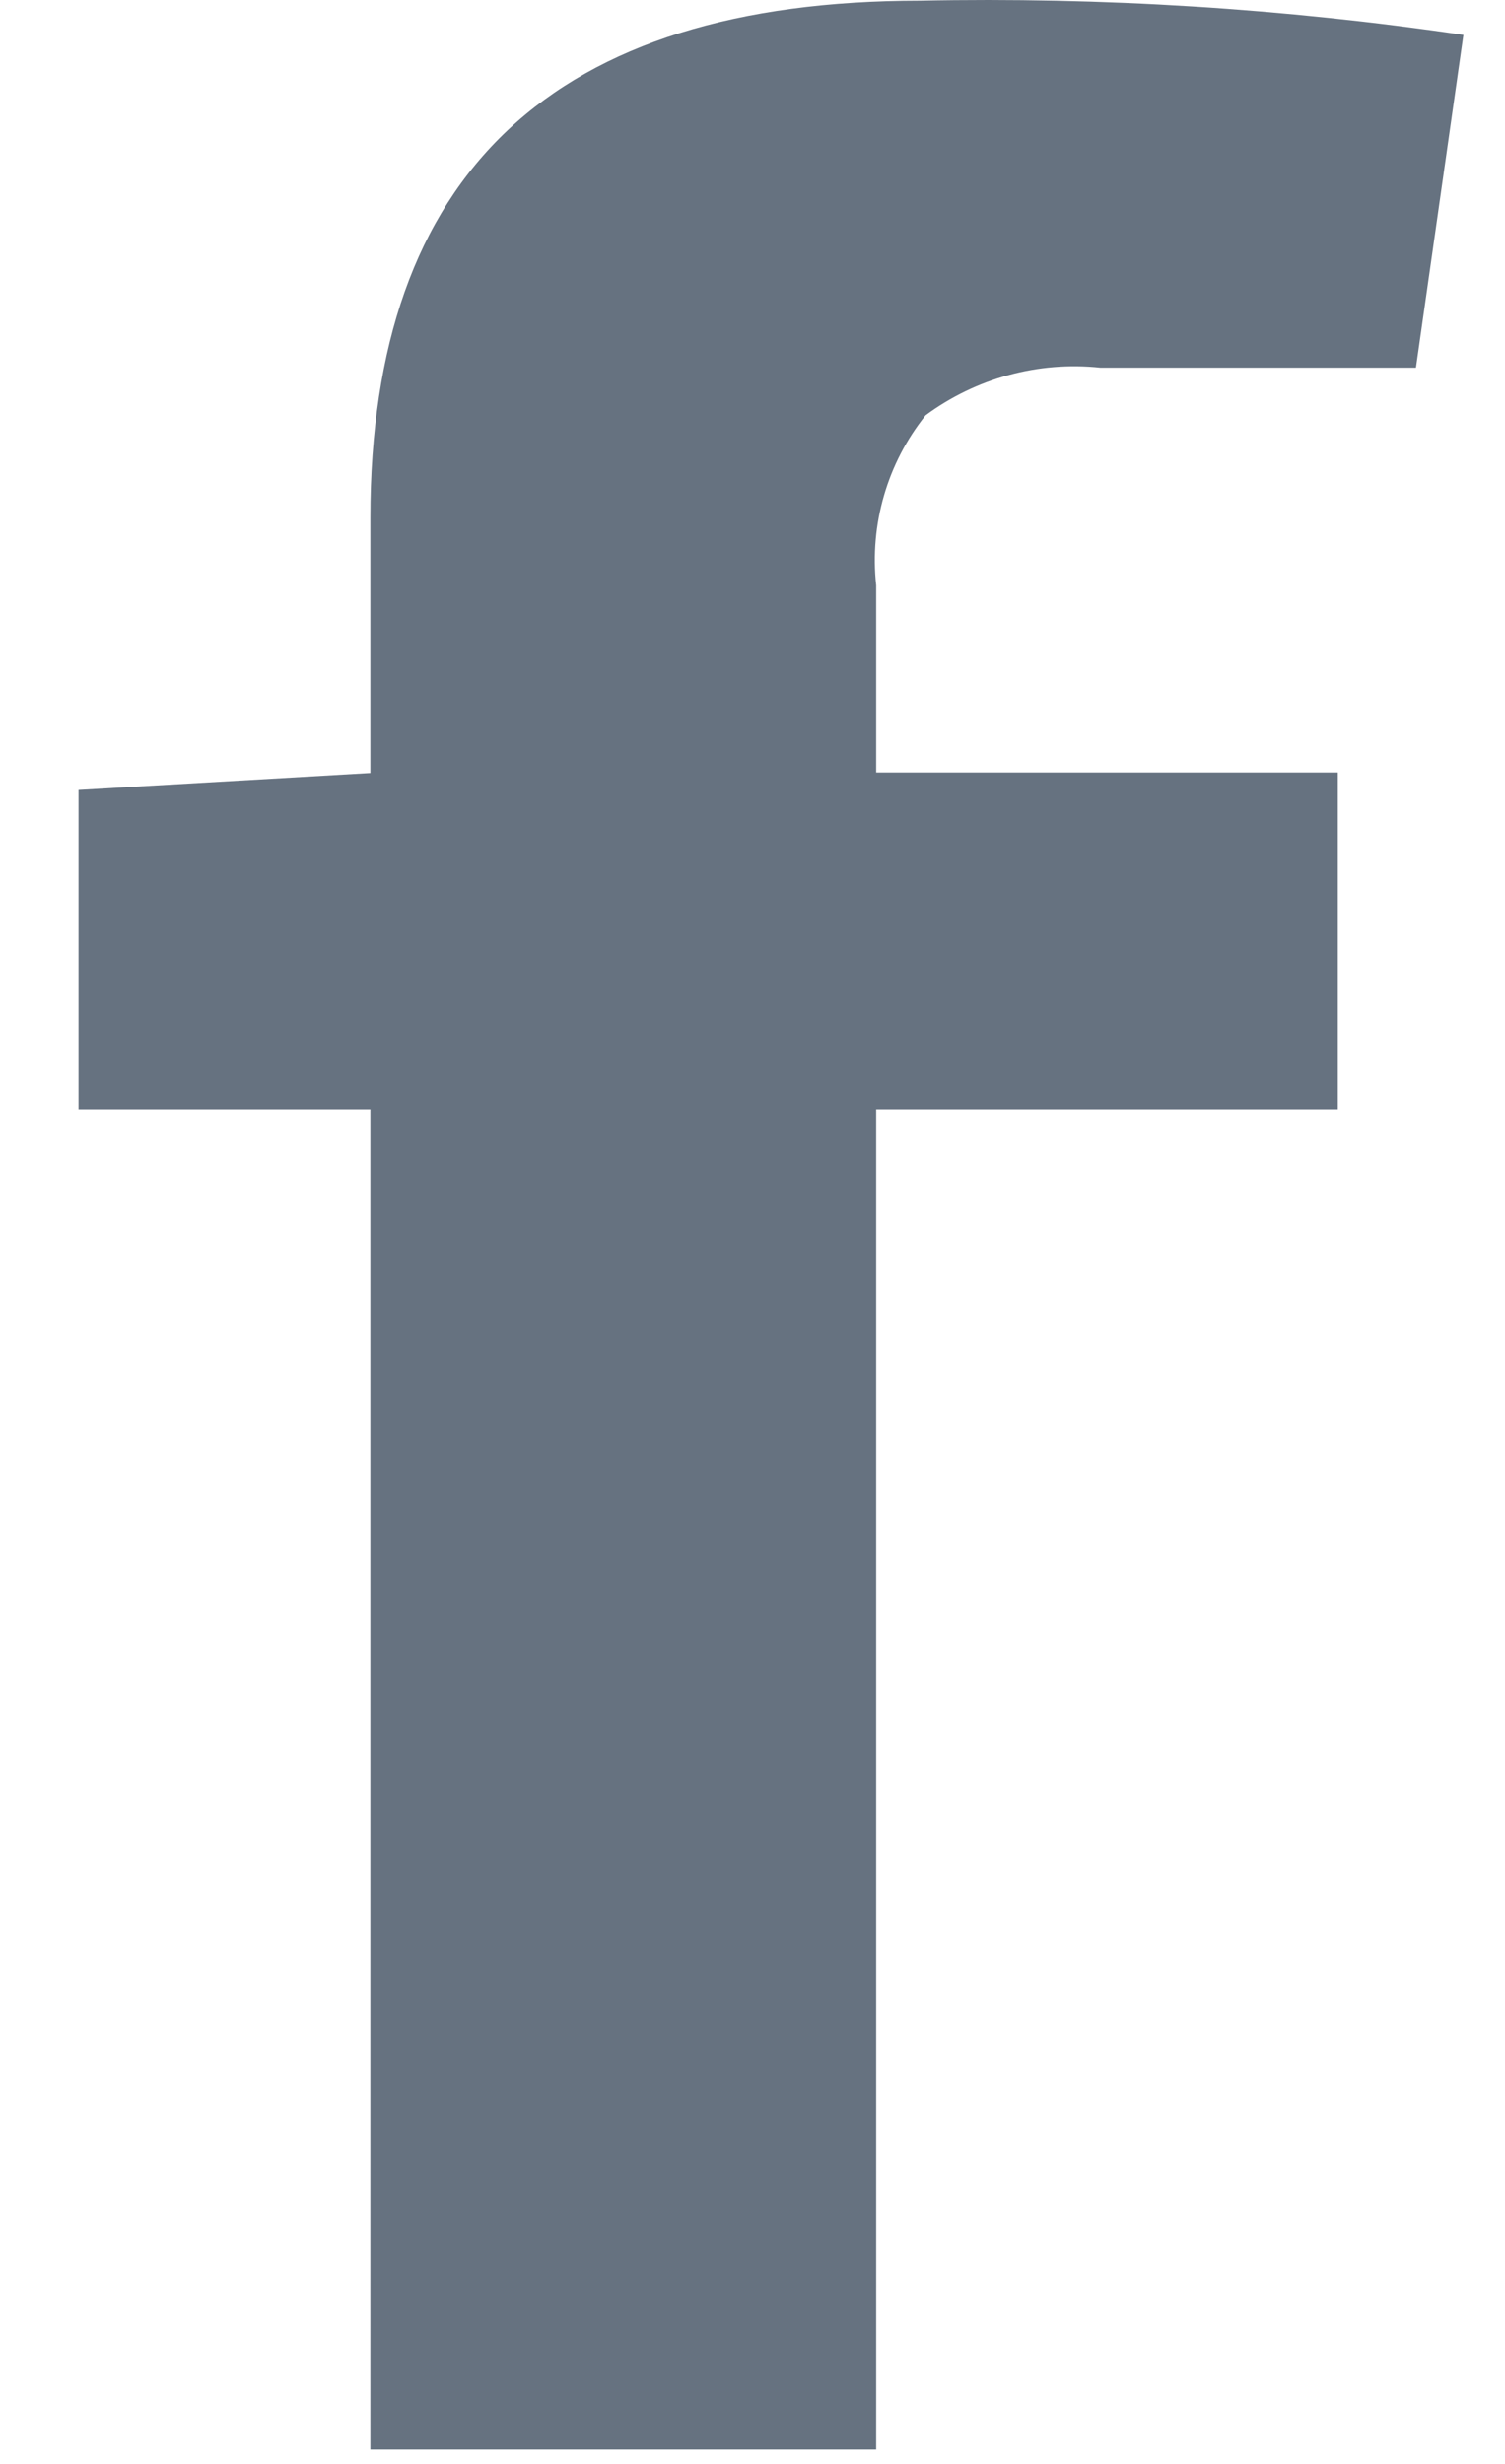 <svg width="11" height="18" viewBox="0 0 11 18" fill="none" xmlns="http://www.w3.org/2000/svg">
<path d="M10.349 2.686H8.042C7.588 2.638 7.132 2.763 6.765 3.034C6.485 3.384 6.355 3.831 6.404 4.277V5.643H9.778V8.104H6.404V17.895H2.707V8.104H0.574V5.771L2.707 5.647V3.783C2.707 1.265 4.047 0.006 6.726 0.005C8.054 -0.022 9.382 0.061 10.696 0.255L10.349 2.686Z" fill="#667280"/>
</svg>
